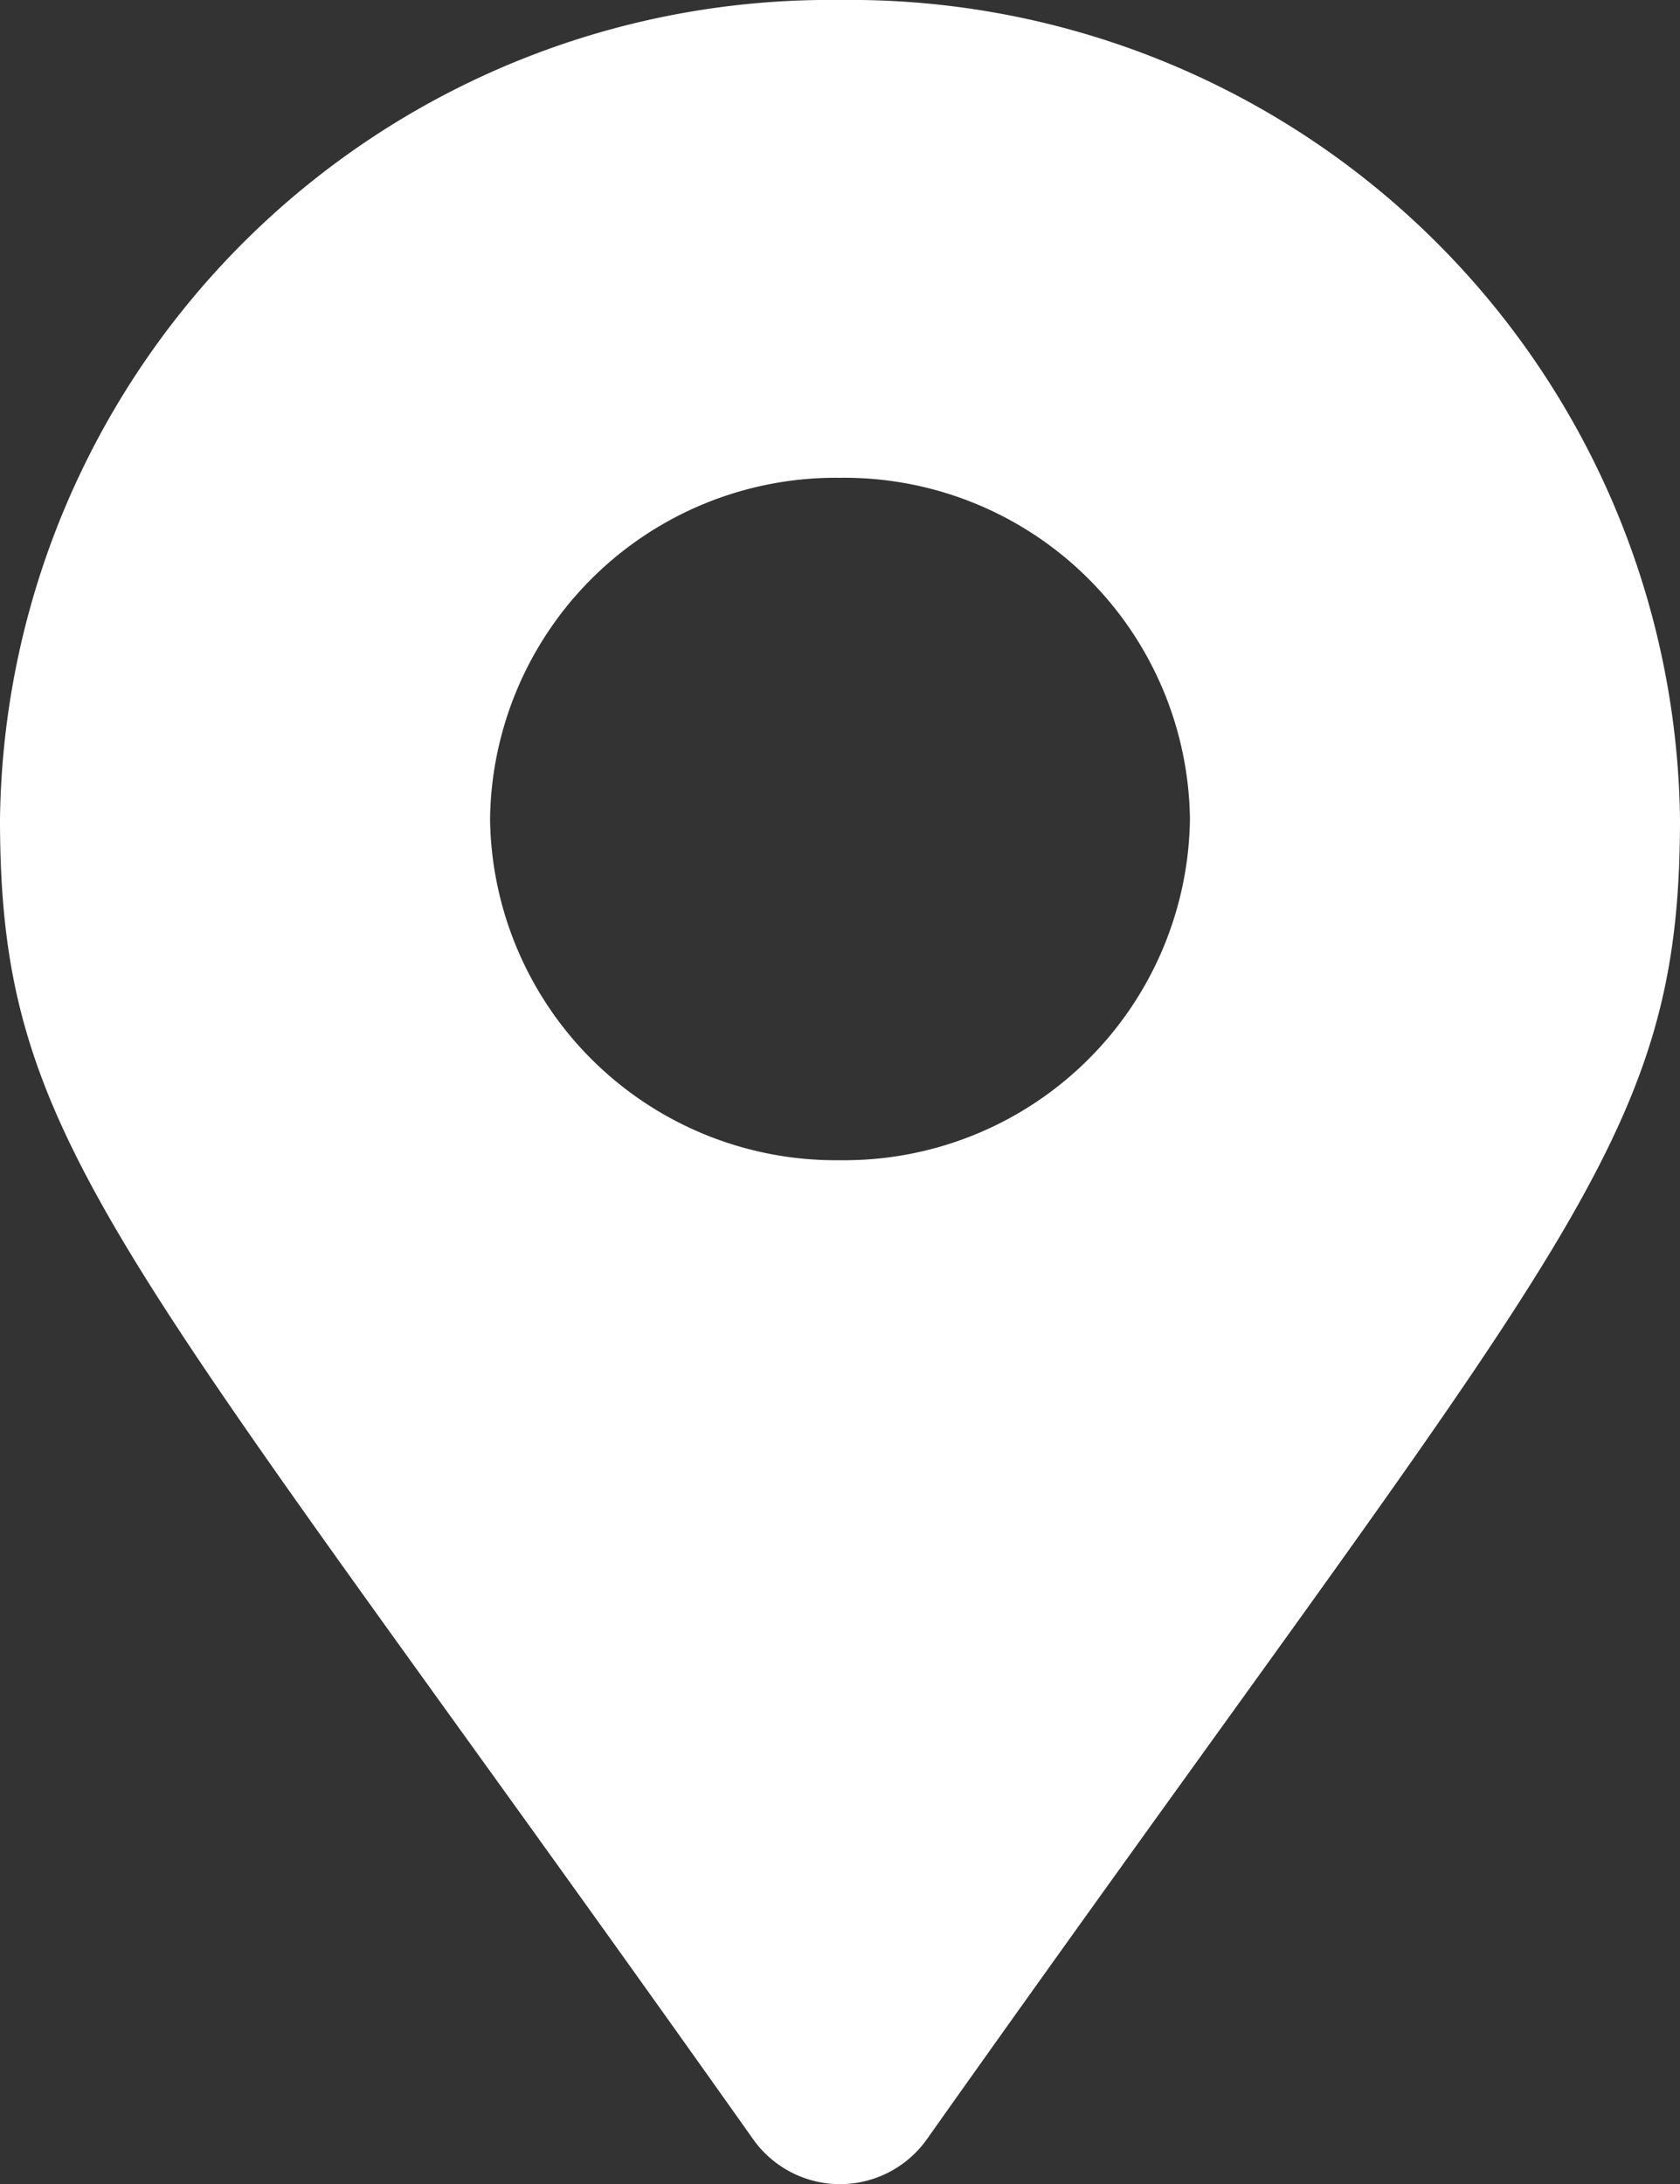 <svg xmlns="http://www.w3.org/2000/svg" width="10" height="13" viewBox="0 0 10 13">
  <rect x="0" y="0" width="10" height="13" fill="#333333" stroke="none"/>
  <path id="Icon_awesome-map-marker-alt" data-name="Icon awesome-map-marker-alt" d="M4.486,12.738C.7,7.389,0,6.841,0,4.875A4.939,4.939,0,0,1,5,0a4.939,4.939,0,0,1,5,4.875c0,1.966-.7,2.514-4.486,7.863a.634.634,0,0,1-1.028,0ZM5,6.906A2.058,2.058,0,0,0,7.083,4.875,2.058,2.058,0,0,0,5,2.844,2.058,2.058,0,0,0,2.917,4.875,2.058,2.058,0,0,0,5,6.906Z" fill="#fff"/>
</svg>
